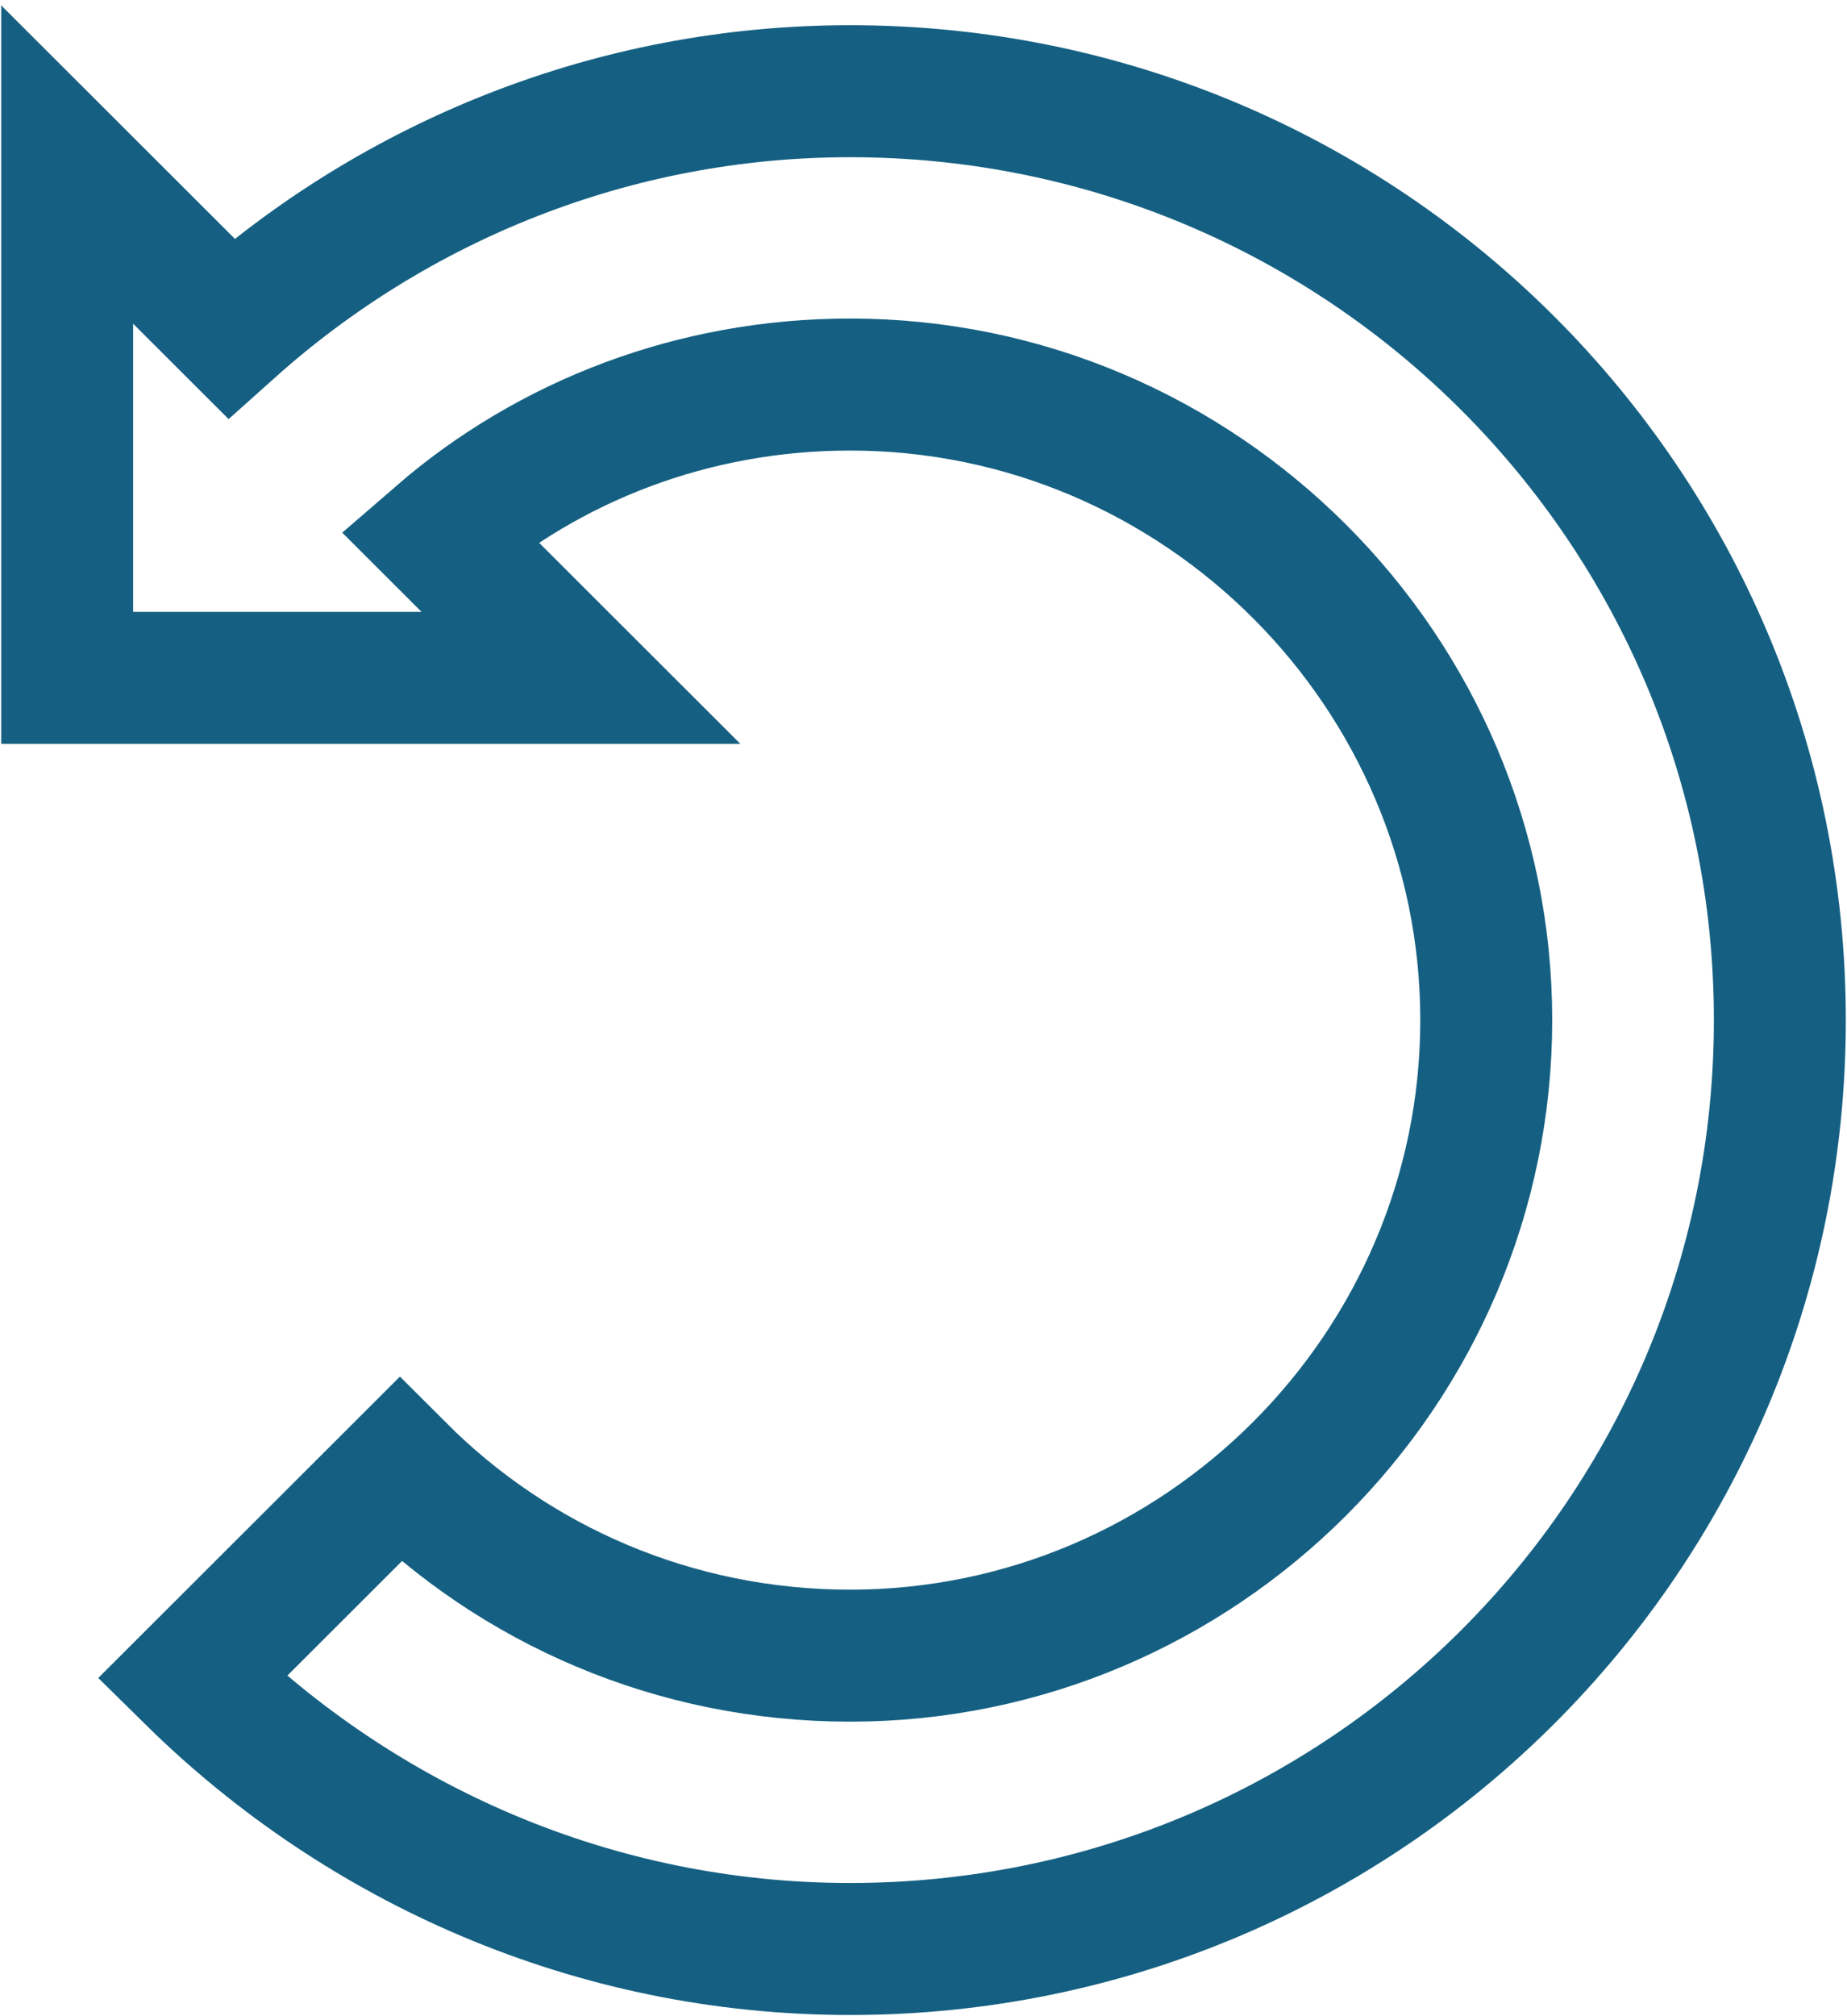 <svg width="385" height="420" xmlns="http://www.w3.org/2000/svg" xmlns:xlink="http://www.w3.org/1999/xlink" xml:space="preserve" overflow="hidden"><g transform="translate(14 19)"><path d="M0 122.211 0 15.277 34.17 49.393C68.34 18.841 113.73 0 163.2 0 270.301 0 357.001 86.566 357.001 193.5 357.001 300.434 270.301 387 163.2 387 109.65 387 61.2 365.104 26.01 330.478L69.36 287.195C93.33 311.128 126.48 325.895 163.2 325.895 236.13 325.895 295.801 266.317 295.801 193.5 295.801 120.683 236.13 61.105 163.2 61.105 130.56 61.105 100.47 72.817 77.52 92.676L107.1 122.211 0 122.211Z" stroke="#156082" stroke-width="27.5" stroke-linecap="round" stroke-miterlimit="8" fill="none" fill-rule="evenodd"/></g></svg>
